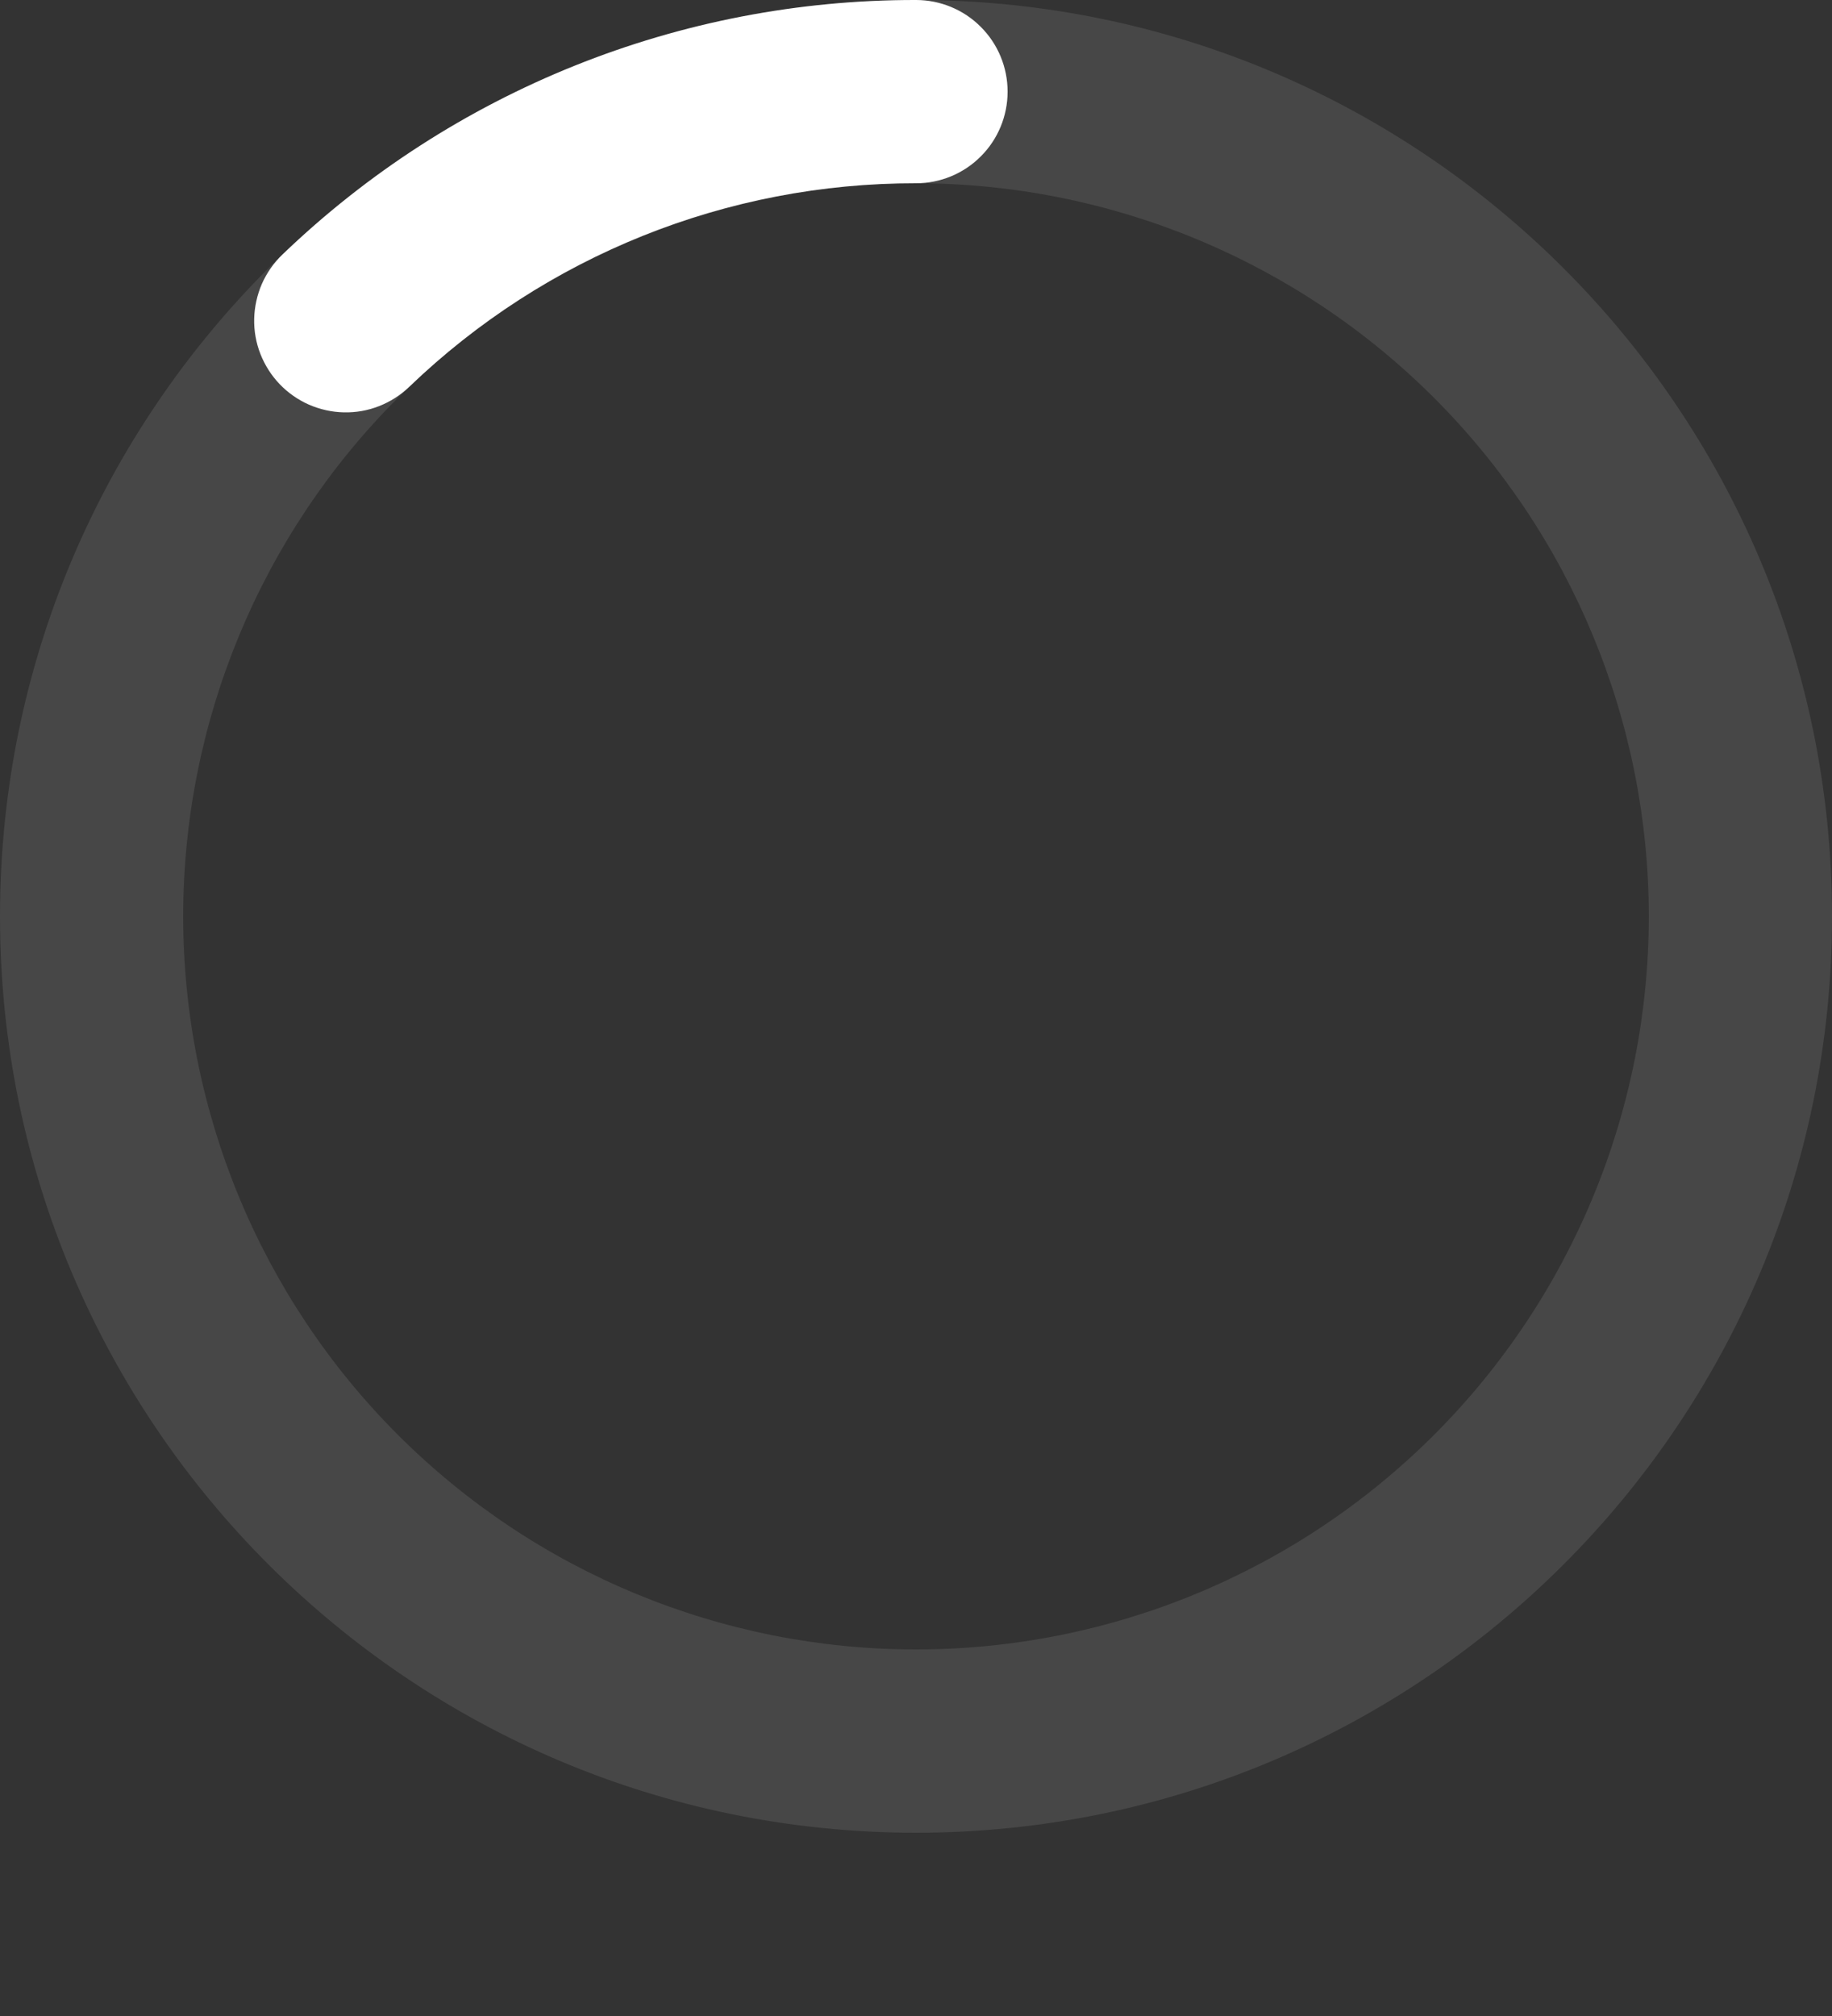 <svg width="20" height="22" viewBox="0 0 20 22" fill="none" xmlns="http://www.w3.org/2000/svg">
<rect x="0" y="0" width="20" height="22" fill="#333333" stroke="none"/>
<path opacity="0.1" fill-rule="evenodd" clip-rule="evenodd" d="M10 2C7.878 2 5.843 2.843 4.343 4.343C2.843 5.843 2 7.878 2 10C2 12.122 2.843 14.157 4.343 15.657C5.843 17.157 7.878 18 10 18C12.122 18 14.157 17.157 15.657 15.657C17.157 14.157 18 12.122 18 10C18 7.878 17.157 5.843 15.657 4.343C14.157 2.843 12.122 2 10 2ZM0 10C0 4.477 4.477 0 10 0C15.523 0 20 4.477 20 10C20 15.523 15.523 20 10 20C4.477 20 0 15.523 0 10Z" fill="white"/>
<path fill-rule="evenodd" clip-rule="evenodd" d="M10 2C7.937 1.996 5.954 2.792 4.467 4.222C4.372 4.313 4.26 4.384 4.138 4.432C4.016 4.48 3.885 4.503 3.754 4.5C3.622 4.497 3.493 4.468 3.373 4.416C3.253 4.363 3.144 4.287 3.053 4.192C2.962 4.097 2.891 3.985 2.843 3.863C2.795 3.741 2.772 3.61 2.775 3.479C2.778 3.348 2.807 3.218 2.859 3.098C2.912 2.978 2.988 2.869 3.083 2.778C4.942 0.992 7.422 -0.004 10 1.32362e-05C10.265 1.32362e-05 10.52 0.105 10.707 0.293C10.895 0.48 11 0.735 11 1C11 1.265 10.895 1.52 10.707 1.707C10.52 1.895 10.265 2 10 2Z" fill="white"/>
</svg>
